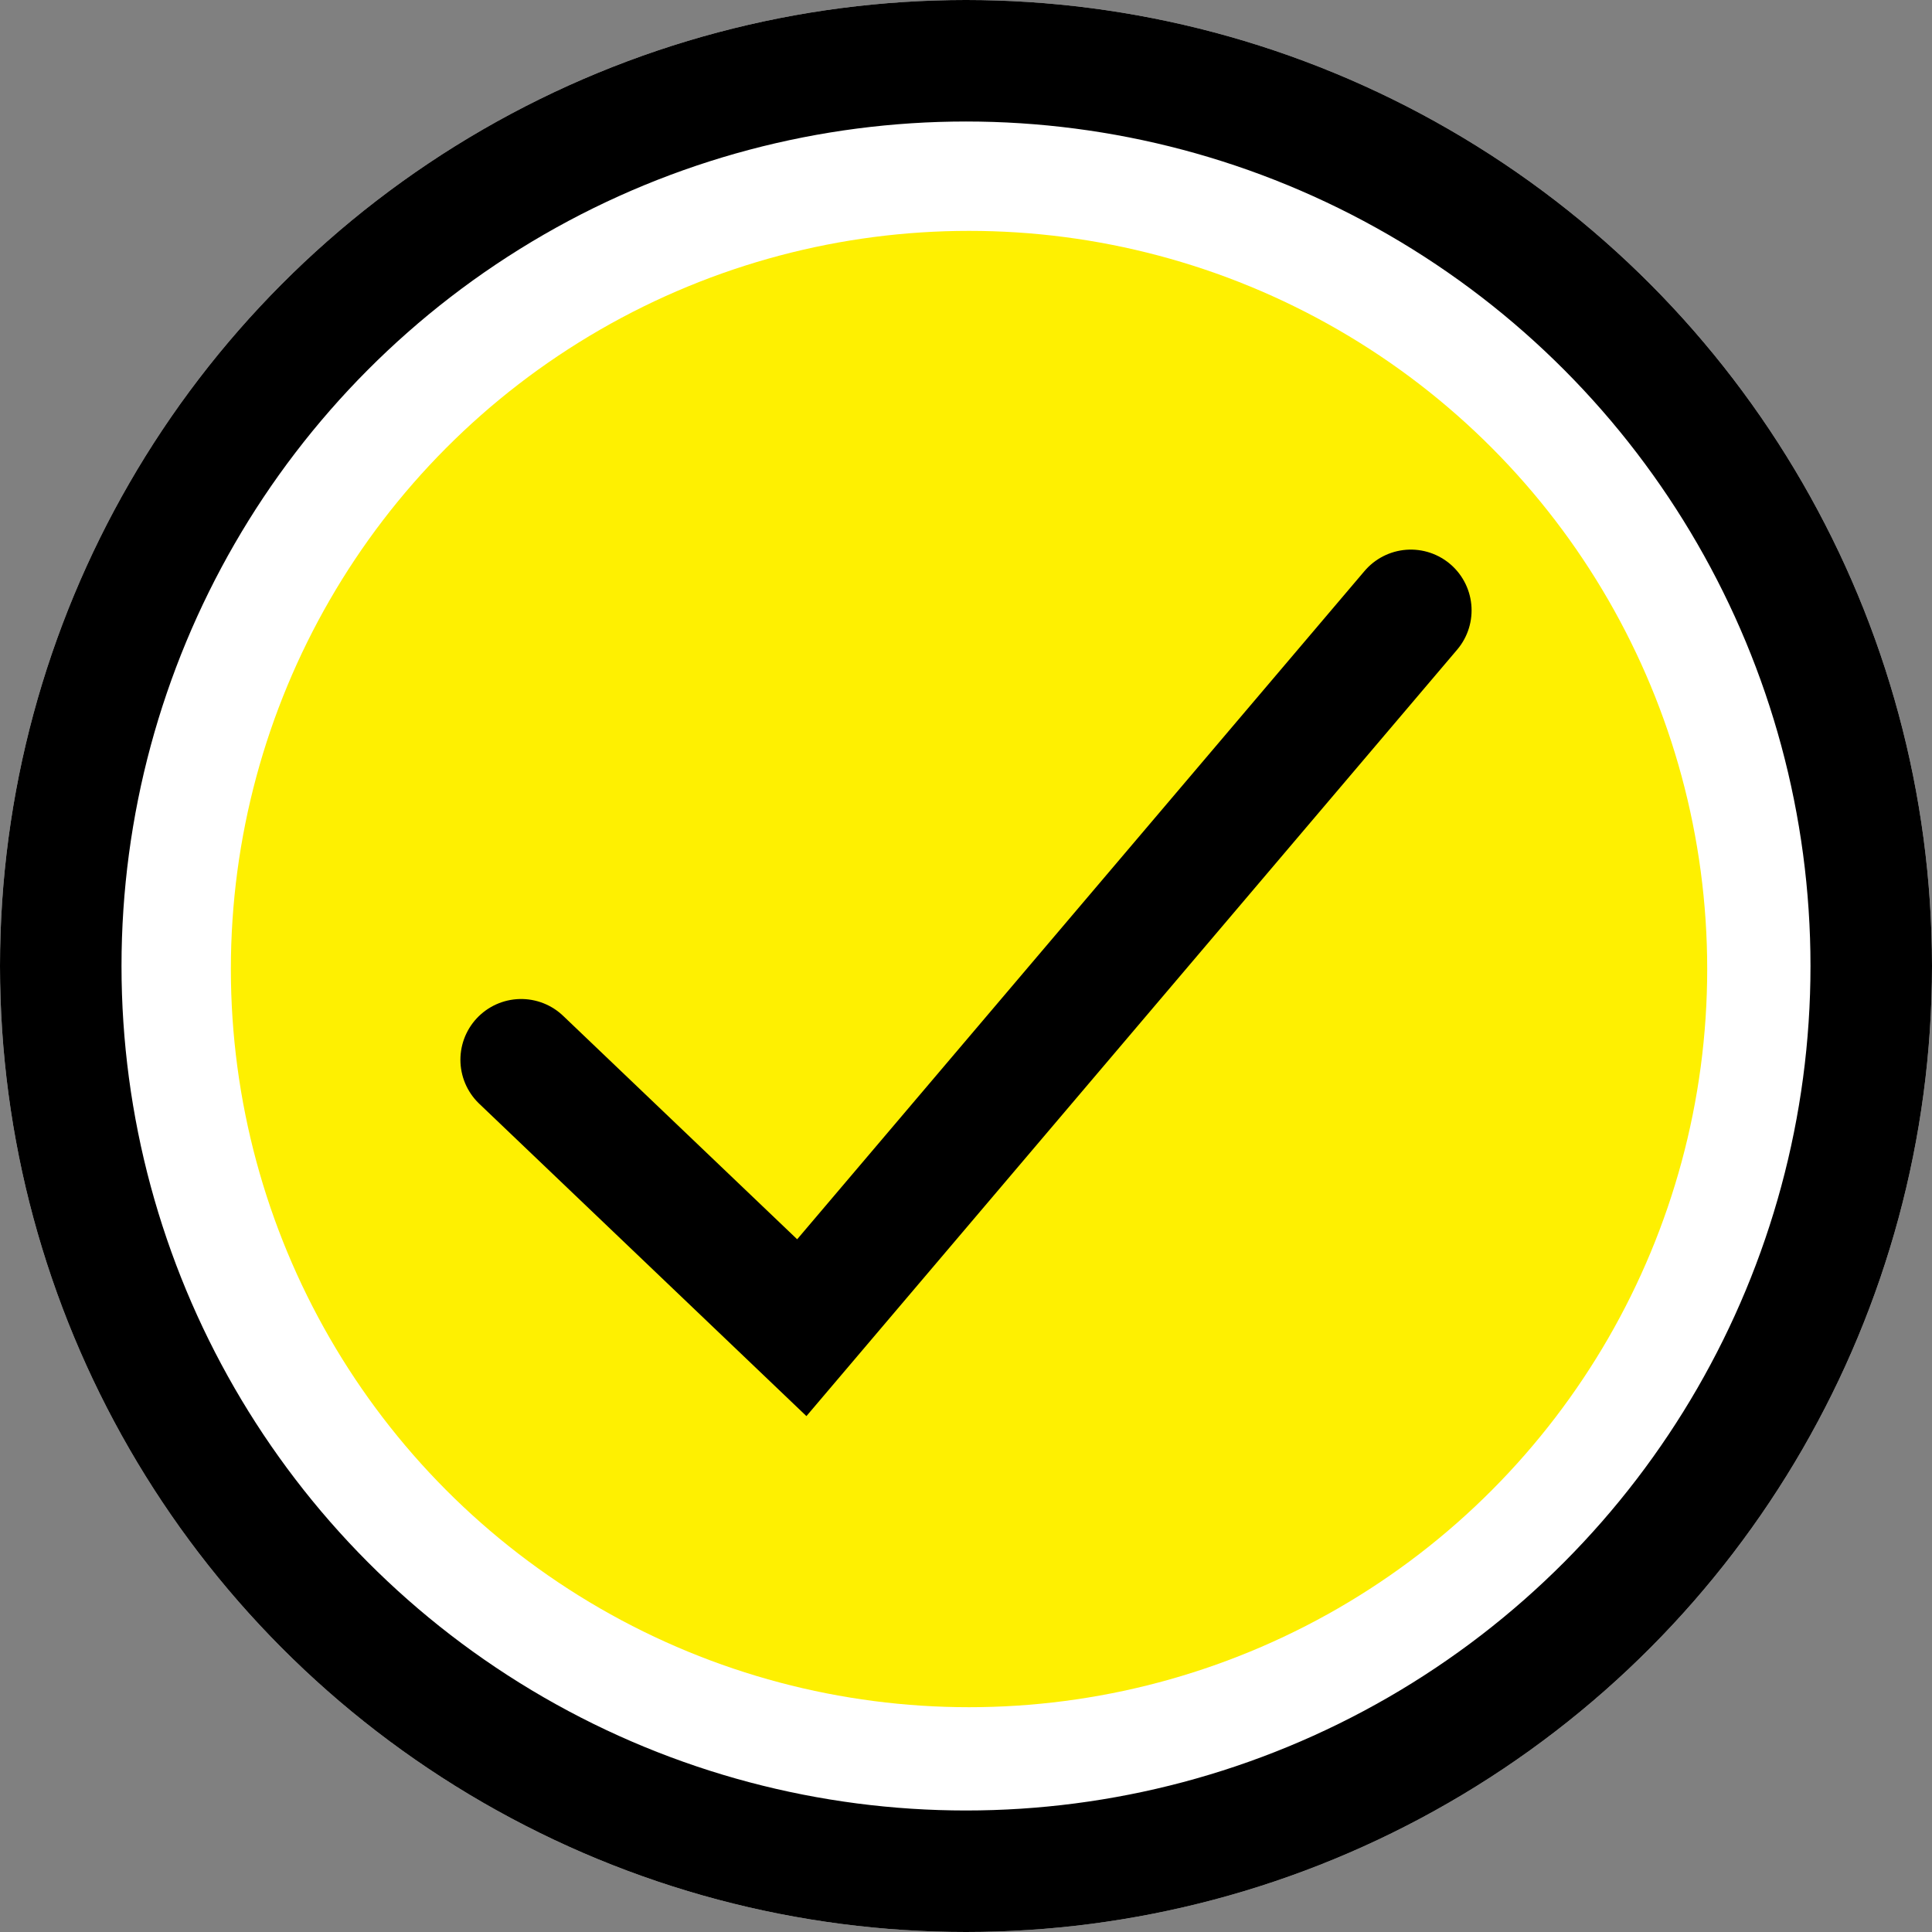 <svg xmlns="http://www.w3.org/2000/svg" width="318" height="318" viewBox="0 0 318 318">
  <rect x="0" y="0" width="318" height="318" fill="#808080" stroke="none"/>
  <g id="그룹_18462" data-name="그룹 18462" transform="translate(-216 -435)">
    <g id="타원_54" data-name="타원 54" transform="translate(216 435)" fill="#fff" stroke="#000" stroke-width="20">
      <circle cx="159" cy="159" r="159" stroke="none"/>
      <circle cx="159" cy="159" r="149" fill="none"/>
    </g>
    <circle id="타원_55" data-name="타원 55" cx="121.5" cy="121.5" r="121.5" transform="translate(254 473)" fill="#fef001"/>
    <path id="패스_7685" data-name="패스 7685" d="M2088.026,4069.983l46.192,44.1,56-65.96,44.244-52.111" transform="translate(-1786.245 -3460.55)" fill="none" stroke="#000" stroke-linecap="round" stroke-width="20"/>
  </g>
</svg>

